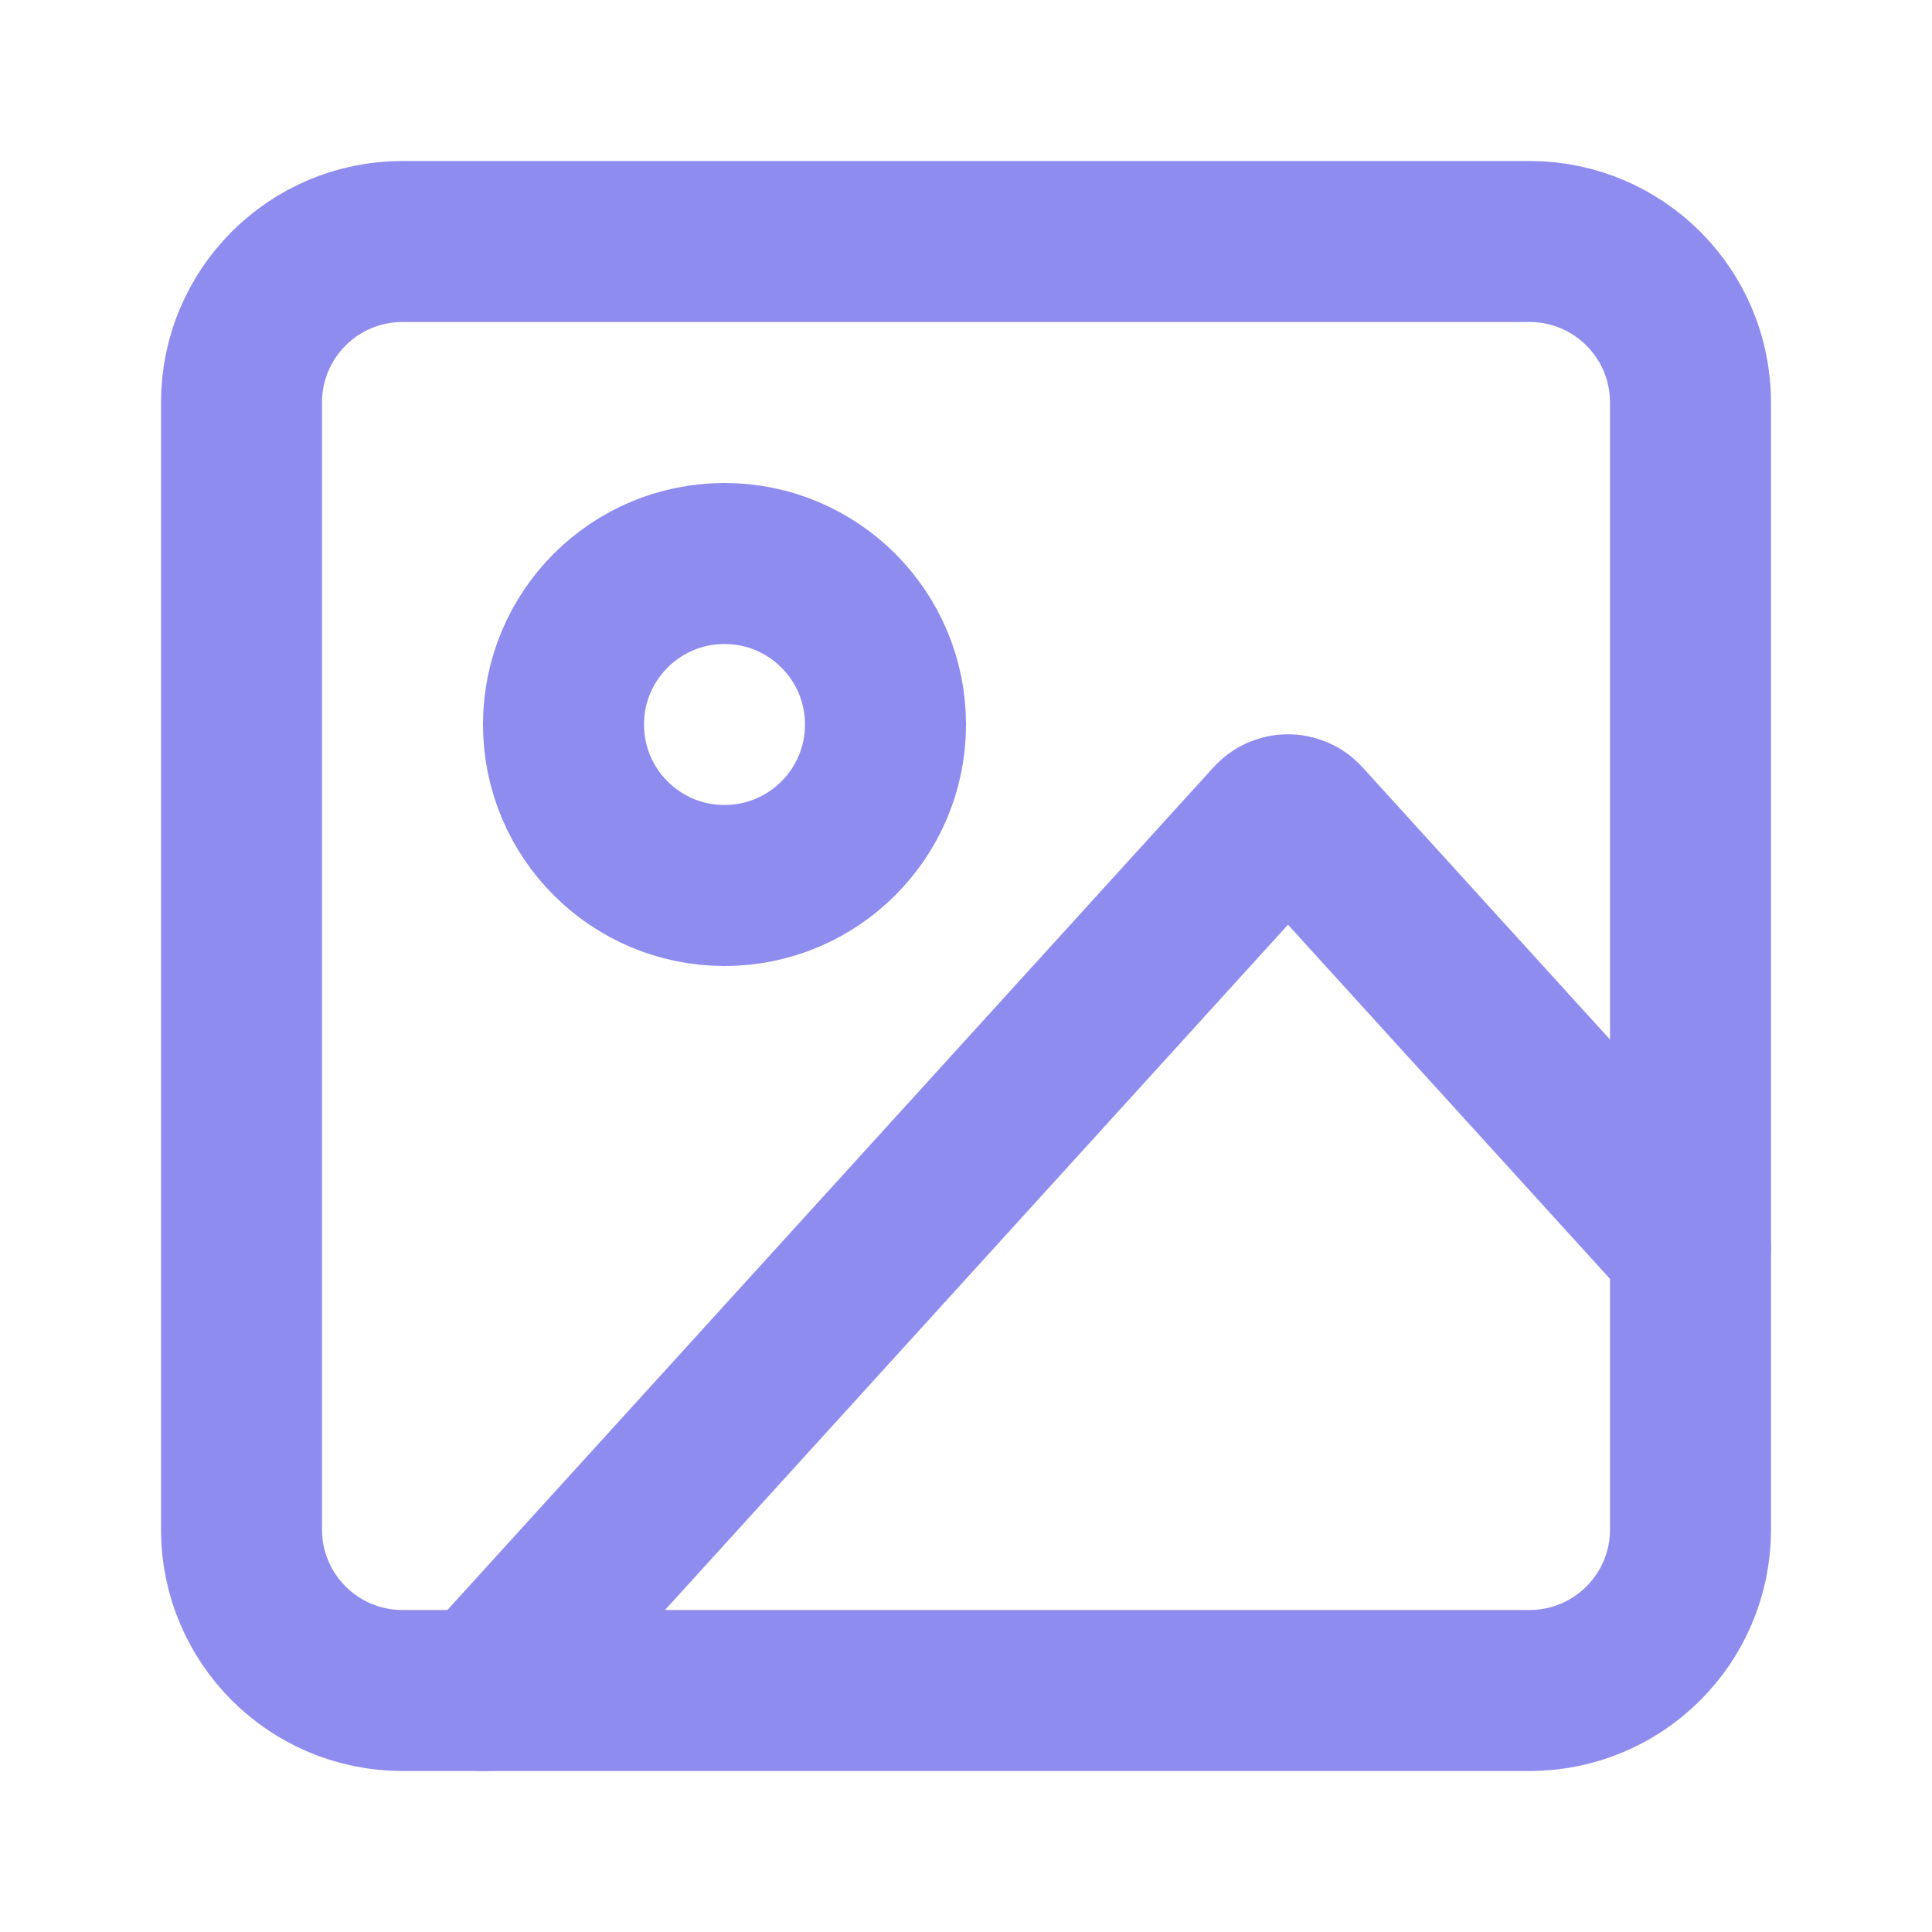 <svg width="24" height="24" viewBox="0 0 24 24" fill="none" xmlns="http://www.w3.org/2000/svg">
<path d="M19 3H5C3.895 3 3 3.895 3 5V19C3 20.105 3.895 21 5 21H19C20.105 21 21 20.105 21 19V5C21 3.895 20.105 3 19 3Z" stroke="#8E8CEE" stroke-width="2" stroke-miterlimit="10"/>
<path d="M6 21L15.815 10.204C15.914 10.094 16.086 10.094 16.185 10.204L21 15.5" stroke="#8E8CEE" stroke-width="2" stroke-linecap="round"/>
<circle cx="9" cy="9" r="2" stroke="#8E8CEE" stroke-width="2"/>
</svg>
